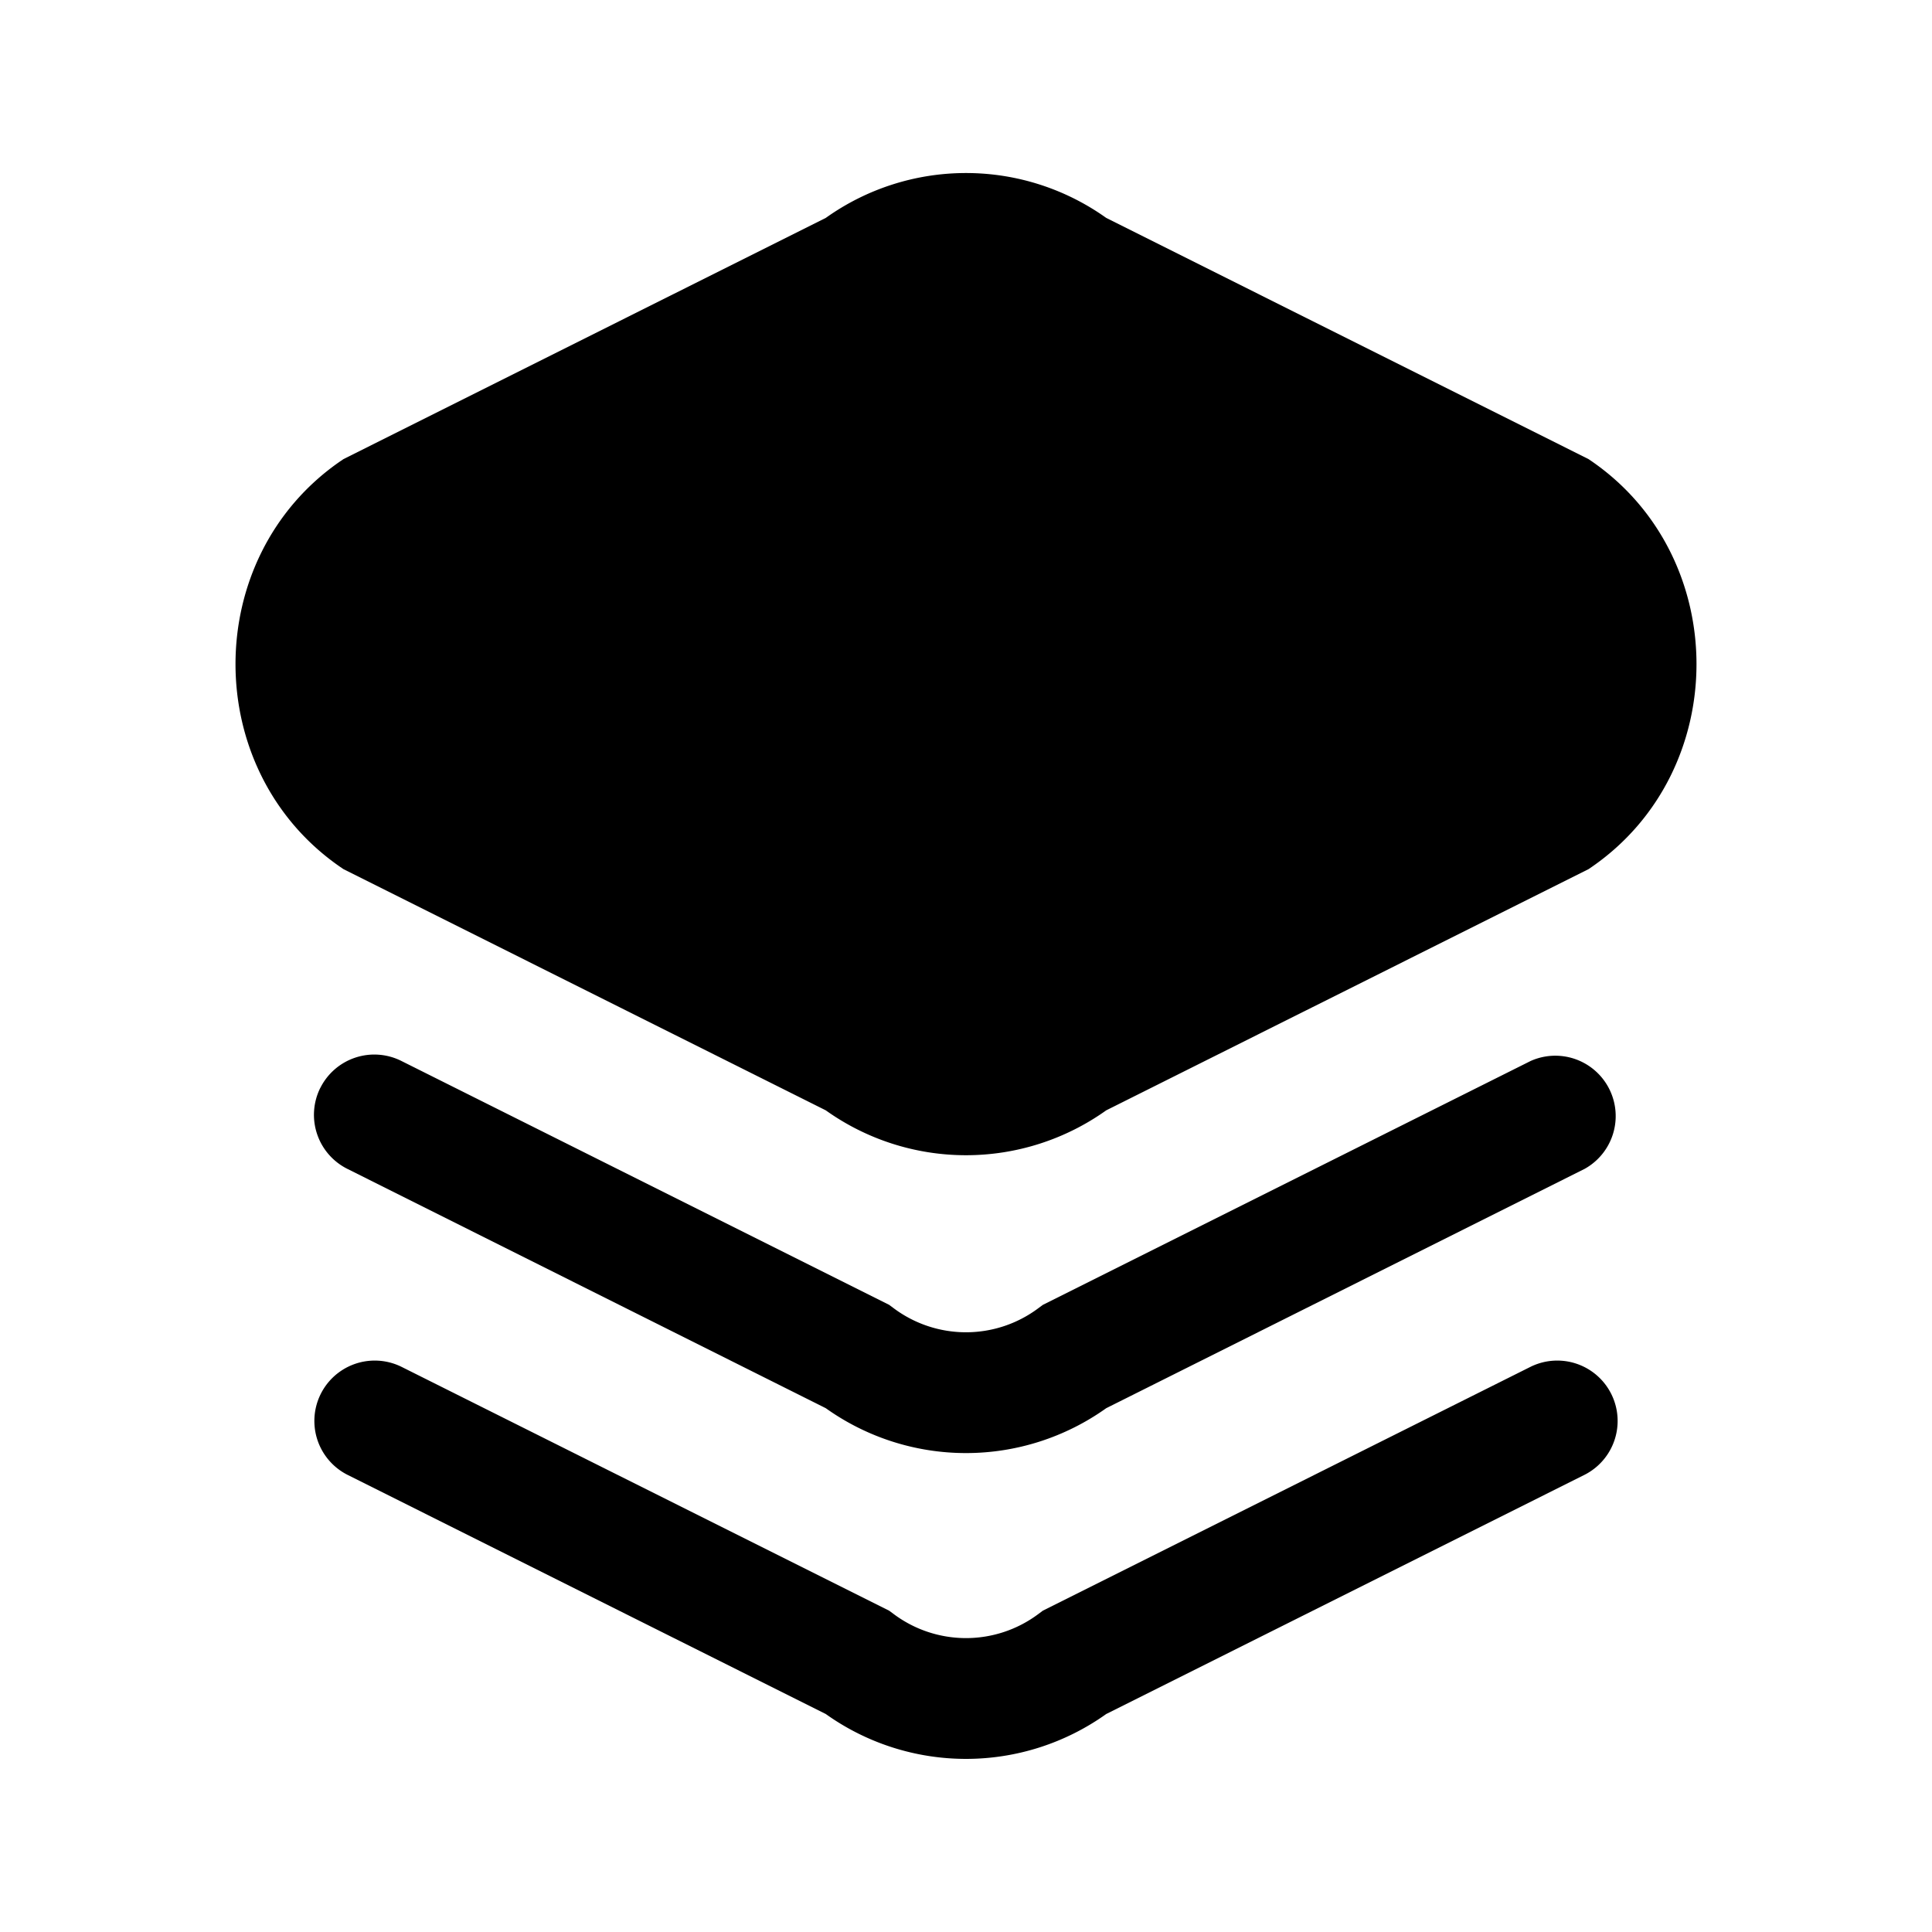 <svg xmlns="http://www.w3.org/2000/svg" fill="none" viewBox="0 0 24 24">
  <path fill="#000" d="M12.9 3.95a1.5 1.5 0 0 0-1.8 0l-.054.04-6.008 3.005c-.817.605-.817 1.905 0 2.51l6.008 3.004.054.041a1.5 1.5 0 0 0 1.8 0l.054-.04 6.008-3.005c.817-.605.817-1.905 0-2.51L12.954 3.99zm.842-1.243a3 3 0 0 0-3.484 0L4.267 5.703l-.044.03c-1.73 1.199-1.73 3.835 0 5.034l.044.03 5.991 2.996a3 3 0 0 0 3.484 0l5.991-2.996.044-.03c1.73-1.199 1.73-3.835 0-5.034l-.044-.03zM3.979 13.515a.75.75 0 0 1 1.006-.336l6.06 3.03.055.041a1.5 1.5 0 0 0 1.8 0l.054-.04 6.06-3.03a.75.75 0 0 1 .671 1.34l-5.943 2.973a3 3 0 0 1-3.484 0L4.315 14.52a.75.75 0 0 1-.336-1.006m1.006 3.464a.75.75 0 0 0-.67 1.342l5.943 2.972a3 3 0 0 0 3.484 0l5.943-2.972a.75.75 0 0 0-.67-1.342l-6.06 3.03-.055.041a1.5 1.5 0 0 1-1.8 0l-.054-.04z"/>
</svg>
